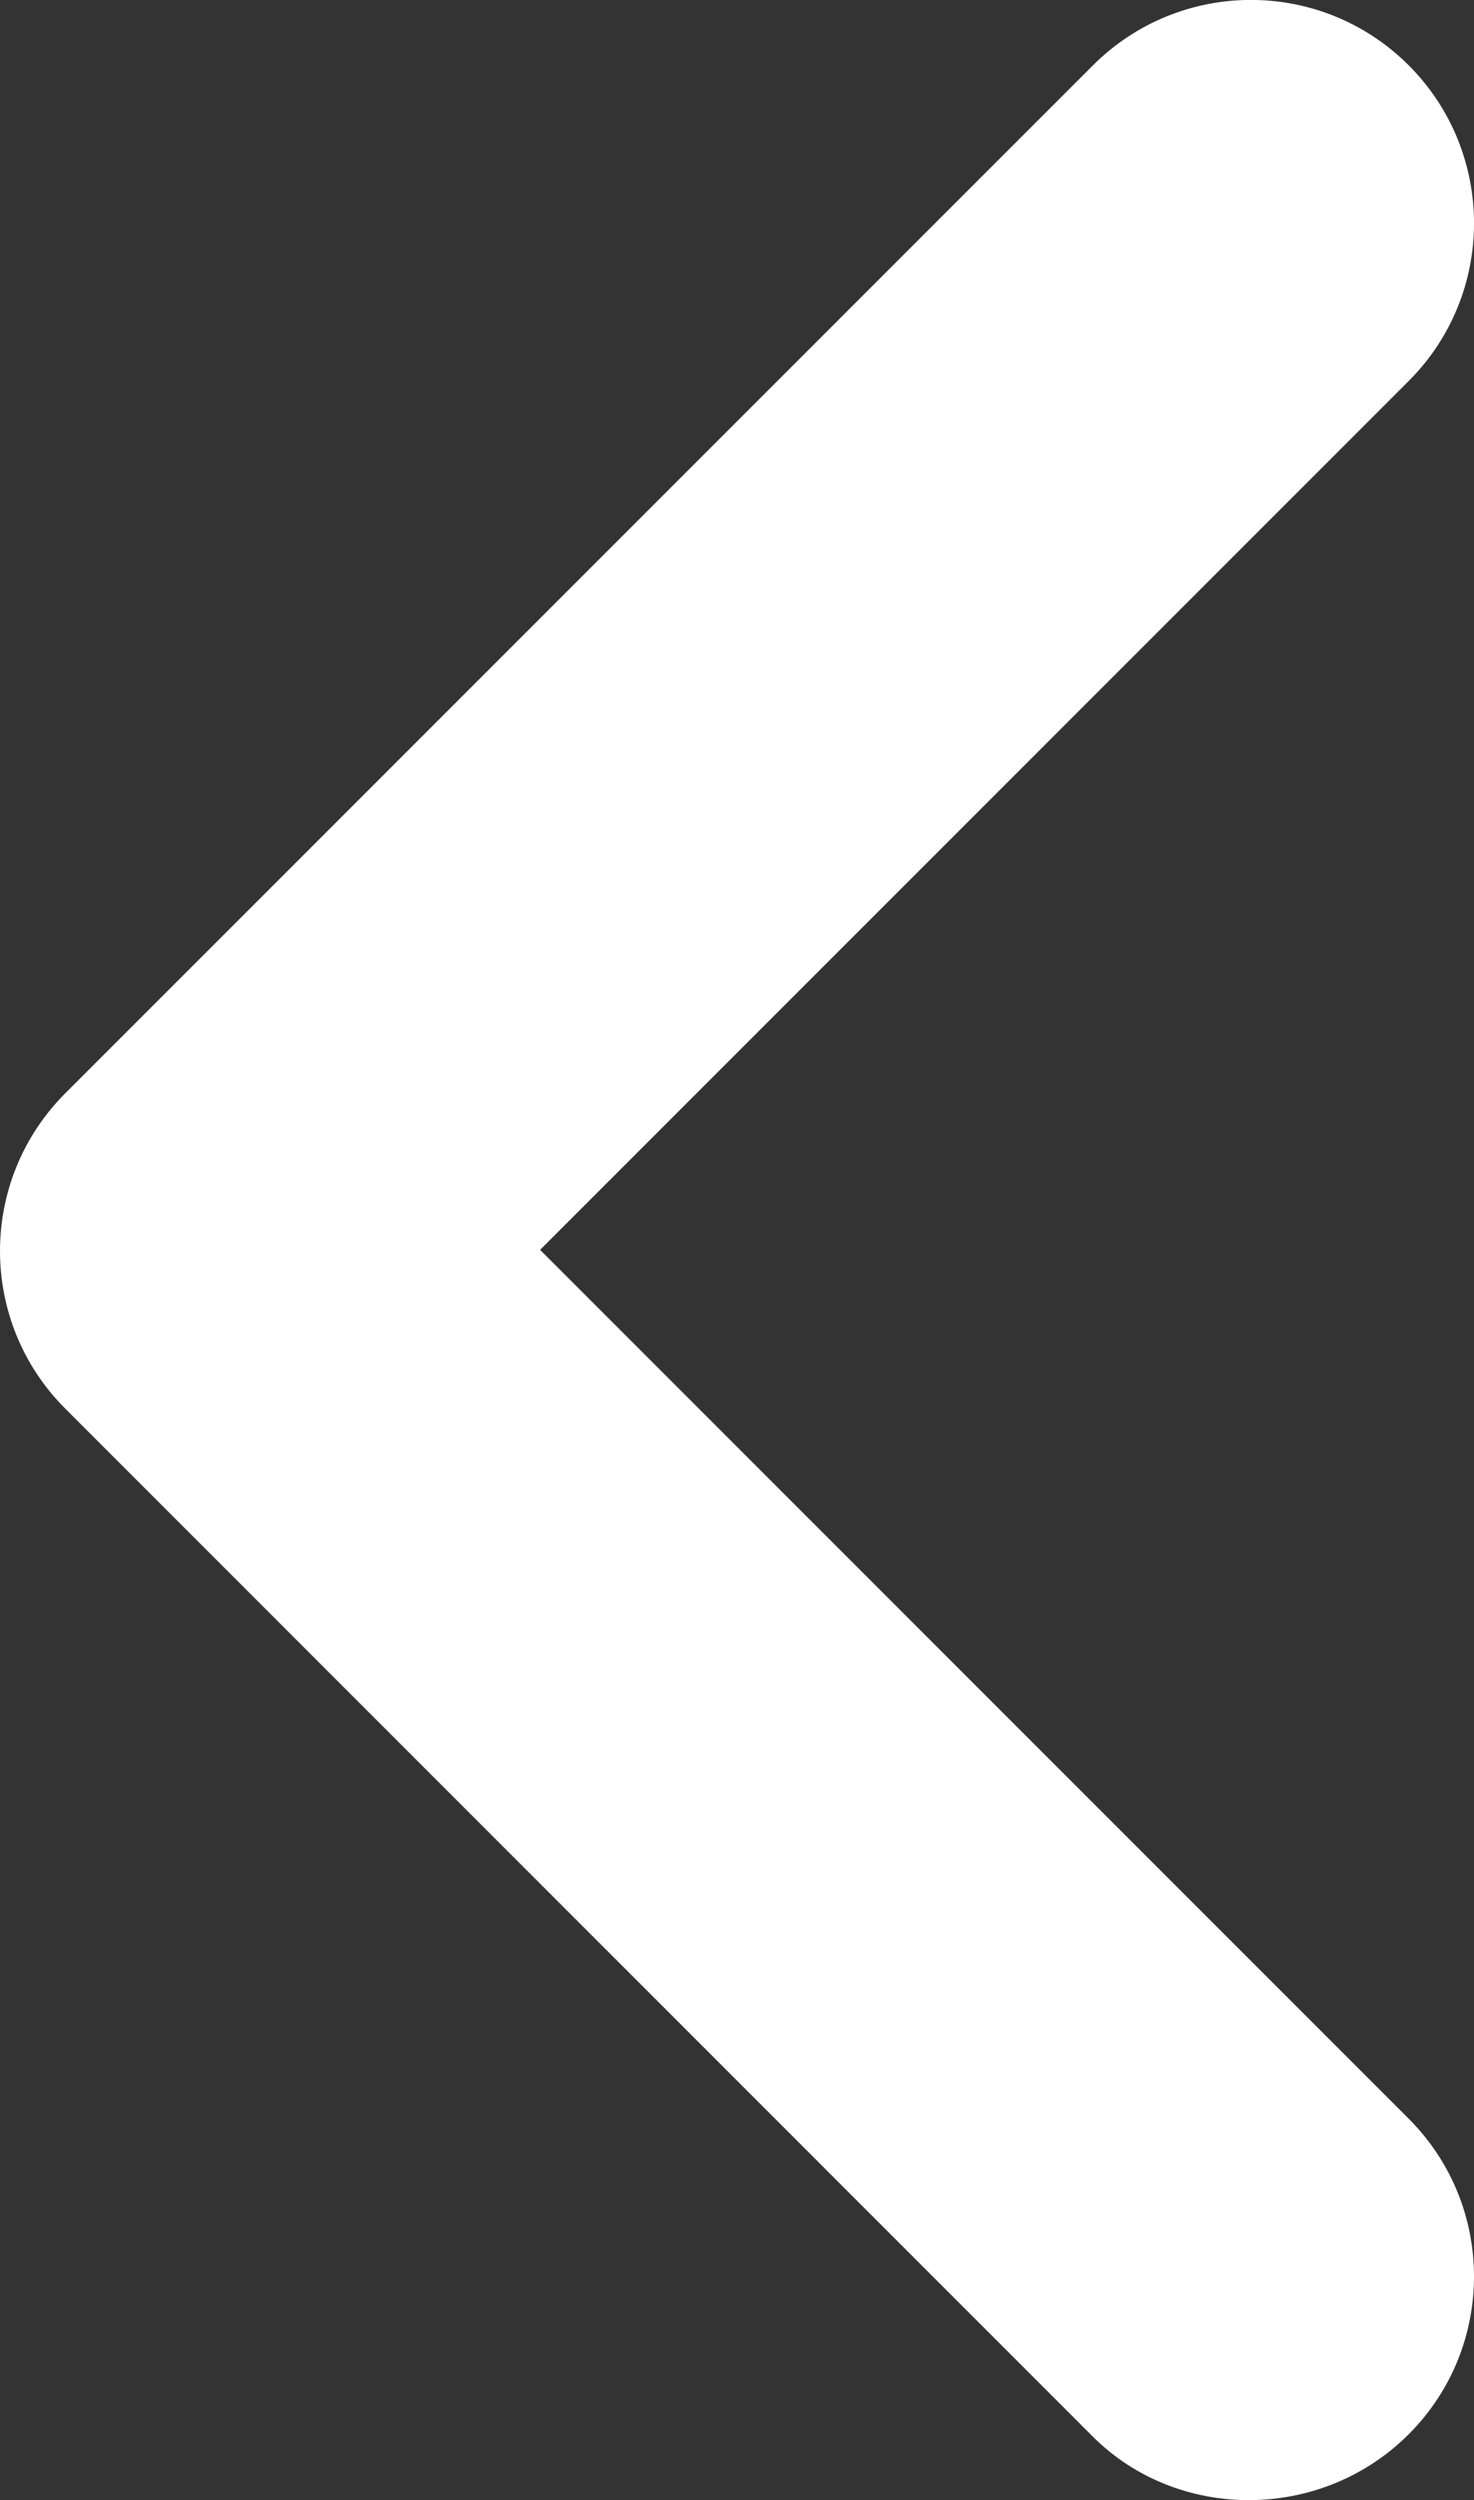 <svg xmlns="http://www.w3.org/2000/svg" xmlns:xlink="http://www.w3.org/1999/xlink" fill="none" version="1.1" width="10" height="16.957" viewBox="0 0 10 16.957"><rect x="0" y="0" width="10" height="16.957" fill="#333333" stroke="none"/><g transform="matrix(-1,0,0,-1,20,33.914)"><path d="M10.444,17.403C9.852,17.994,9.852,18.954,10.444,19.545L16.336,25.437L10.444,31.329C9.852,31.92,9.852,32.879,10.443,33.471C11.035,34.063,11.994,34.062,12.586,33.47L19.556,26.5C20.148,25.909,20.148,24.949,19.556,24.359L12.586,17.388C12.008,16.811,11.037,16.811,10.444,17.403Z" fill="#FFFFFF" fill-opacity="1" style="mix-blend-mode:passthrough"/></g></svg>